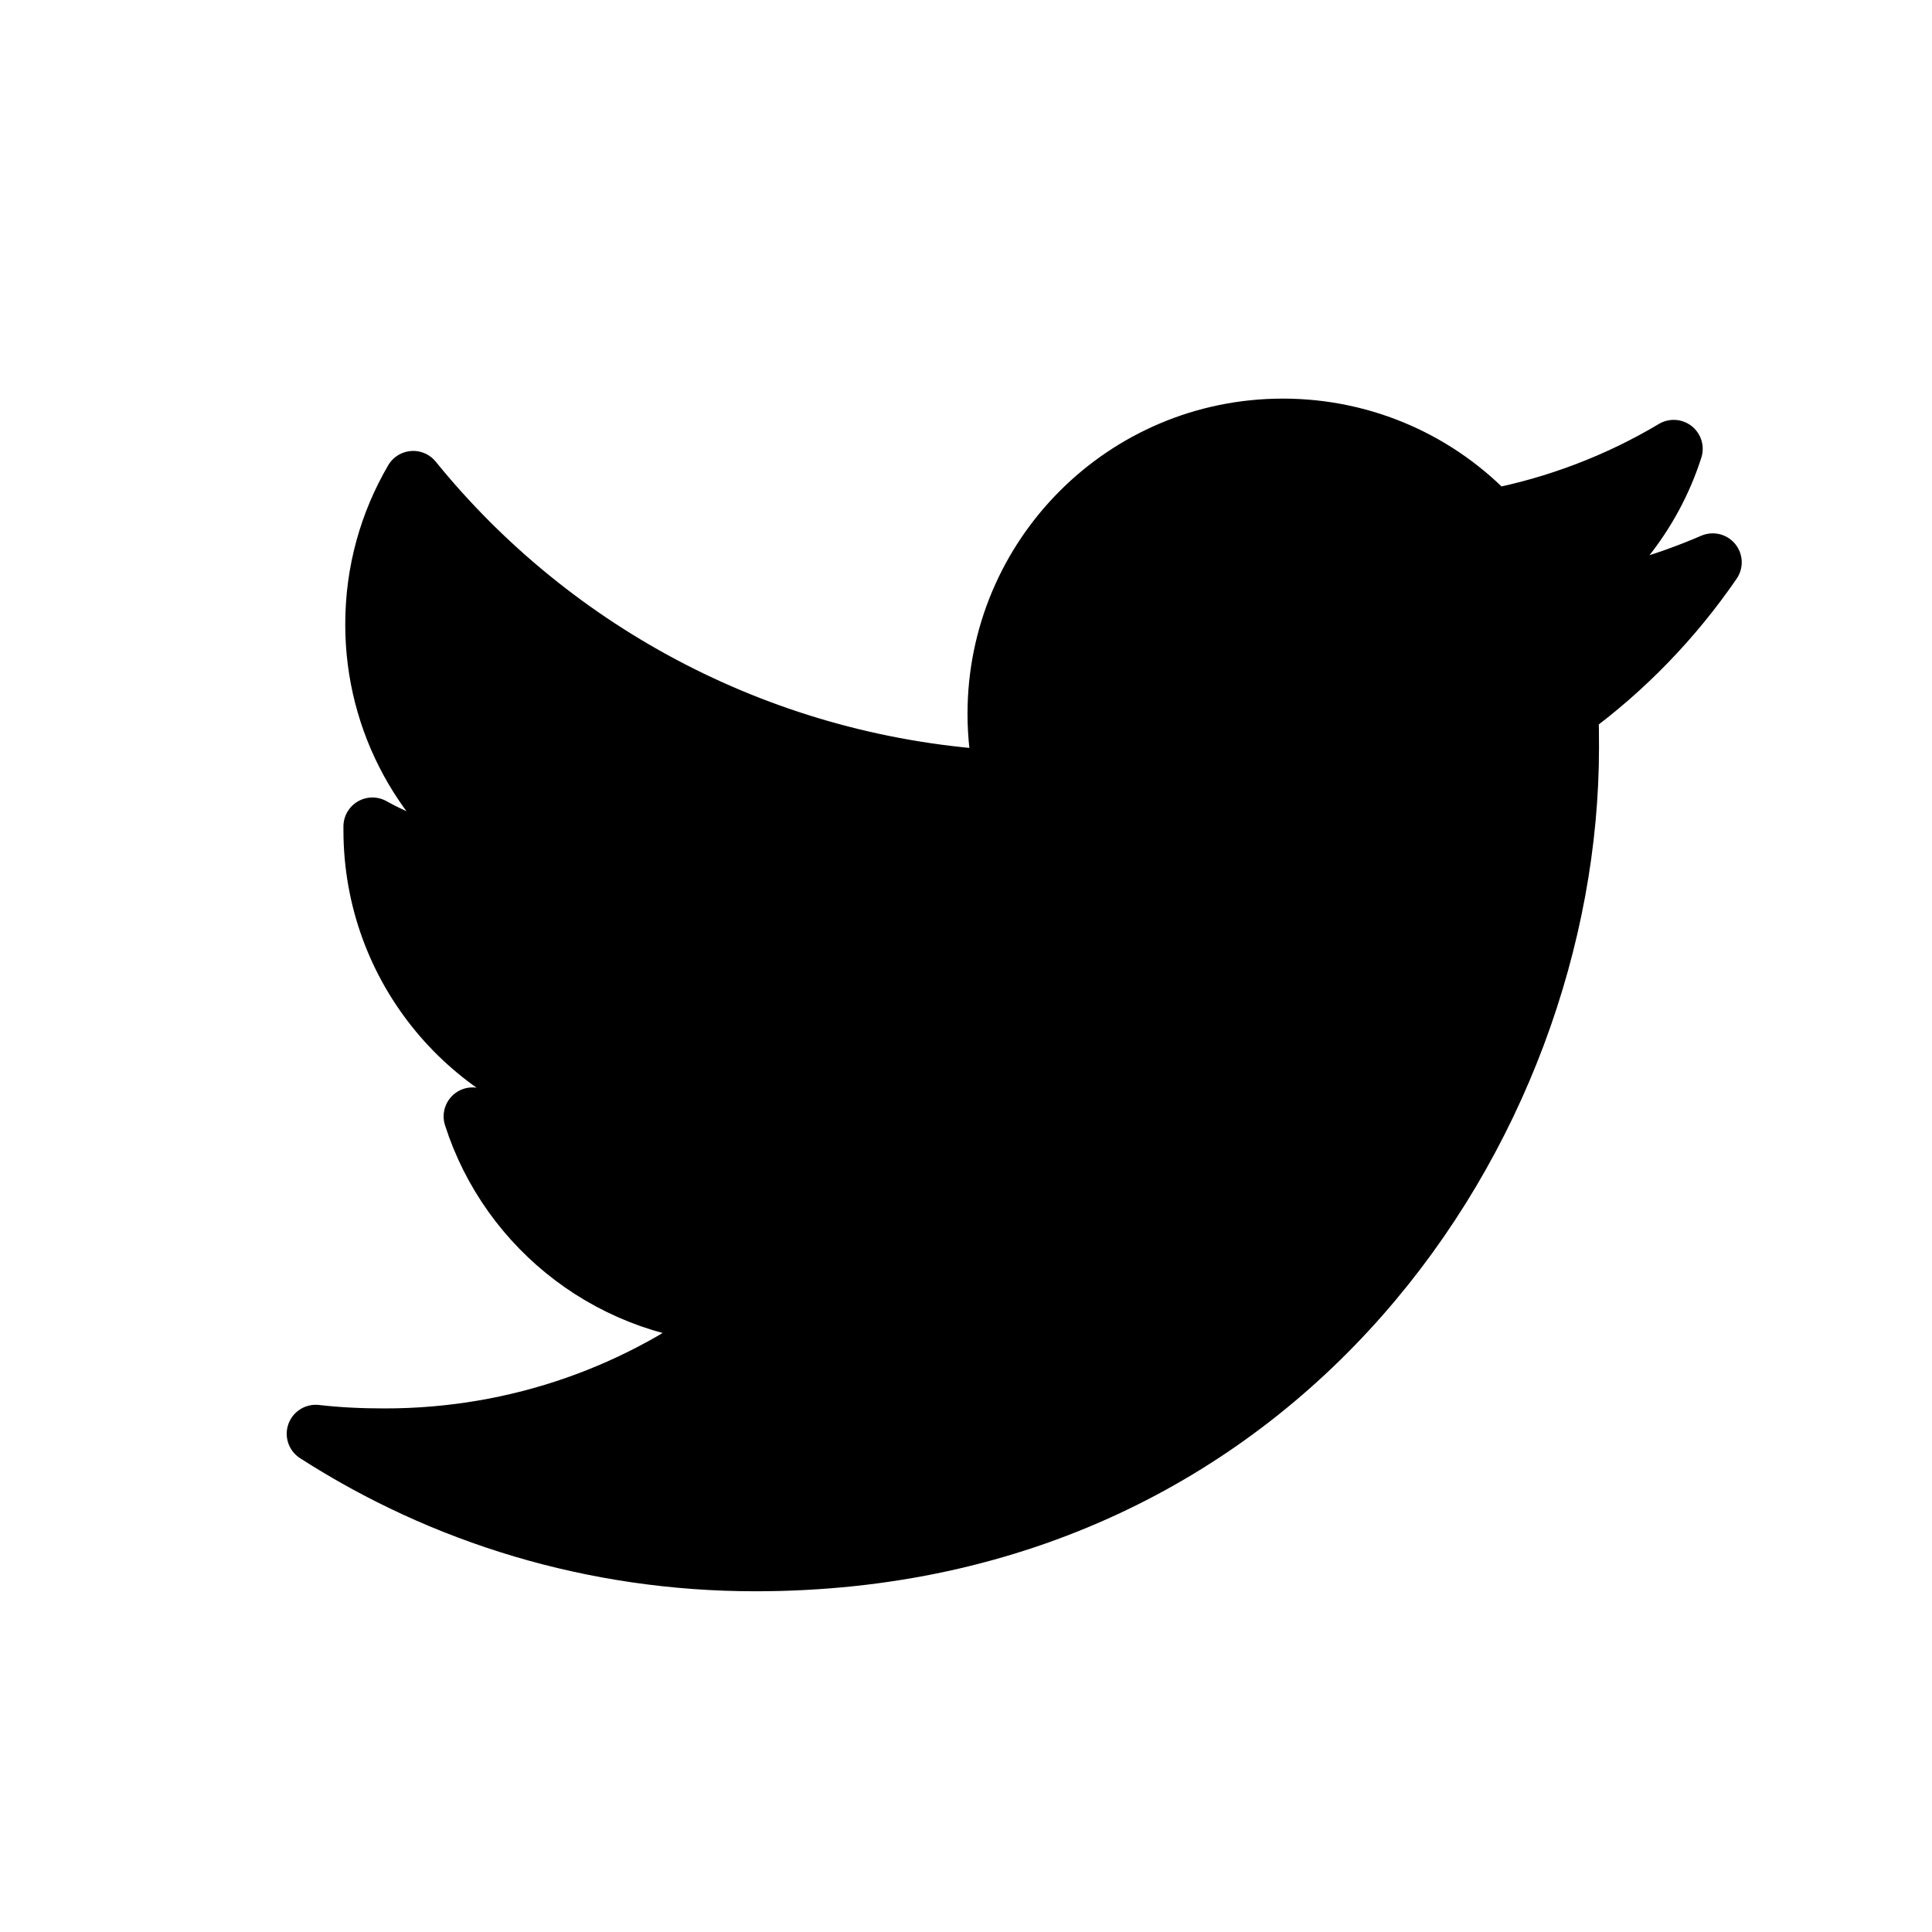 <?xml version="1.0" encoding="utf-8"?>
<!-- Generator: Adobe Illustrator 16.0.4, SVG Export Plug-In . SVG Version: 6.00 Build 0)  -->
<!DOCTYPE svg PUBLIC "-//W3C//DTD SVG 1.1//EN" "http://www.w3.org/Graphics/SVG/1.1/DTD/svg11.dtd">
<svg version="1.1" id="Layer_1" xmlns="http://www.w3.org/2000/svg" xmlns:xlink="http://www.w3.org/1999/xlink" x="0px" y="0px"
	 width="50px" height="50px" viewBox="0 0 50 50" enable-background="new 0 0 50 50" xml:space="preserve">
<g>
	<path stroke="#000000" stroke-width="1.5" stroke-linecap="round" stroke-linejoin="round" stroke-miterlimit="10" d="
		M40.611,18.385c0.021,0.322,0.021,0.643,0.021,0.964c0,9.795-7.455,21.083-21.083,21.083c-4.198,0-8.098-1.216-11.379-3.326
		C8.766,37.174,9.34,37.2,9.96,37.2c3.464,0,6.652-1.173,9.199-3.165c-3.258-0.069-5.988-2.203-6.928-5.143
		c0.459,0.067,0.917,0.114,1.399,0.114c0.665,0,1.331-0.092,1.95-0.252c-3.395-0.688-5.942-3.671-5.942-7.273
		c0-0.022,0-0.068,0-0.092c0.987,0.551,2.134,0.895,3.35,0.941C10.992,21,9.685,18.729,9.685,16.16c0-1.377,0.367-2.638,1.009-3.74
		c3.647,4.496,9.131,7.433,15.279,7.754c-0.113-0.551-0.184-1.125-0.184-1.698c0-4.083,3.305-7.41,7.411-7.41
		c2.132,0,4.06,0.895,5.413,2.34c1.674-0.321,3.281-0.94,4.703-1.79c-0.551,1.721-1.721,3.166-3.258,4.084
		c1.487-0.161,2.938-0.573,4.268-1.147C43.318,16.022,42.057,17.331,40.611,18.385z"/>
</g>
</svg>
